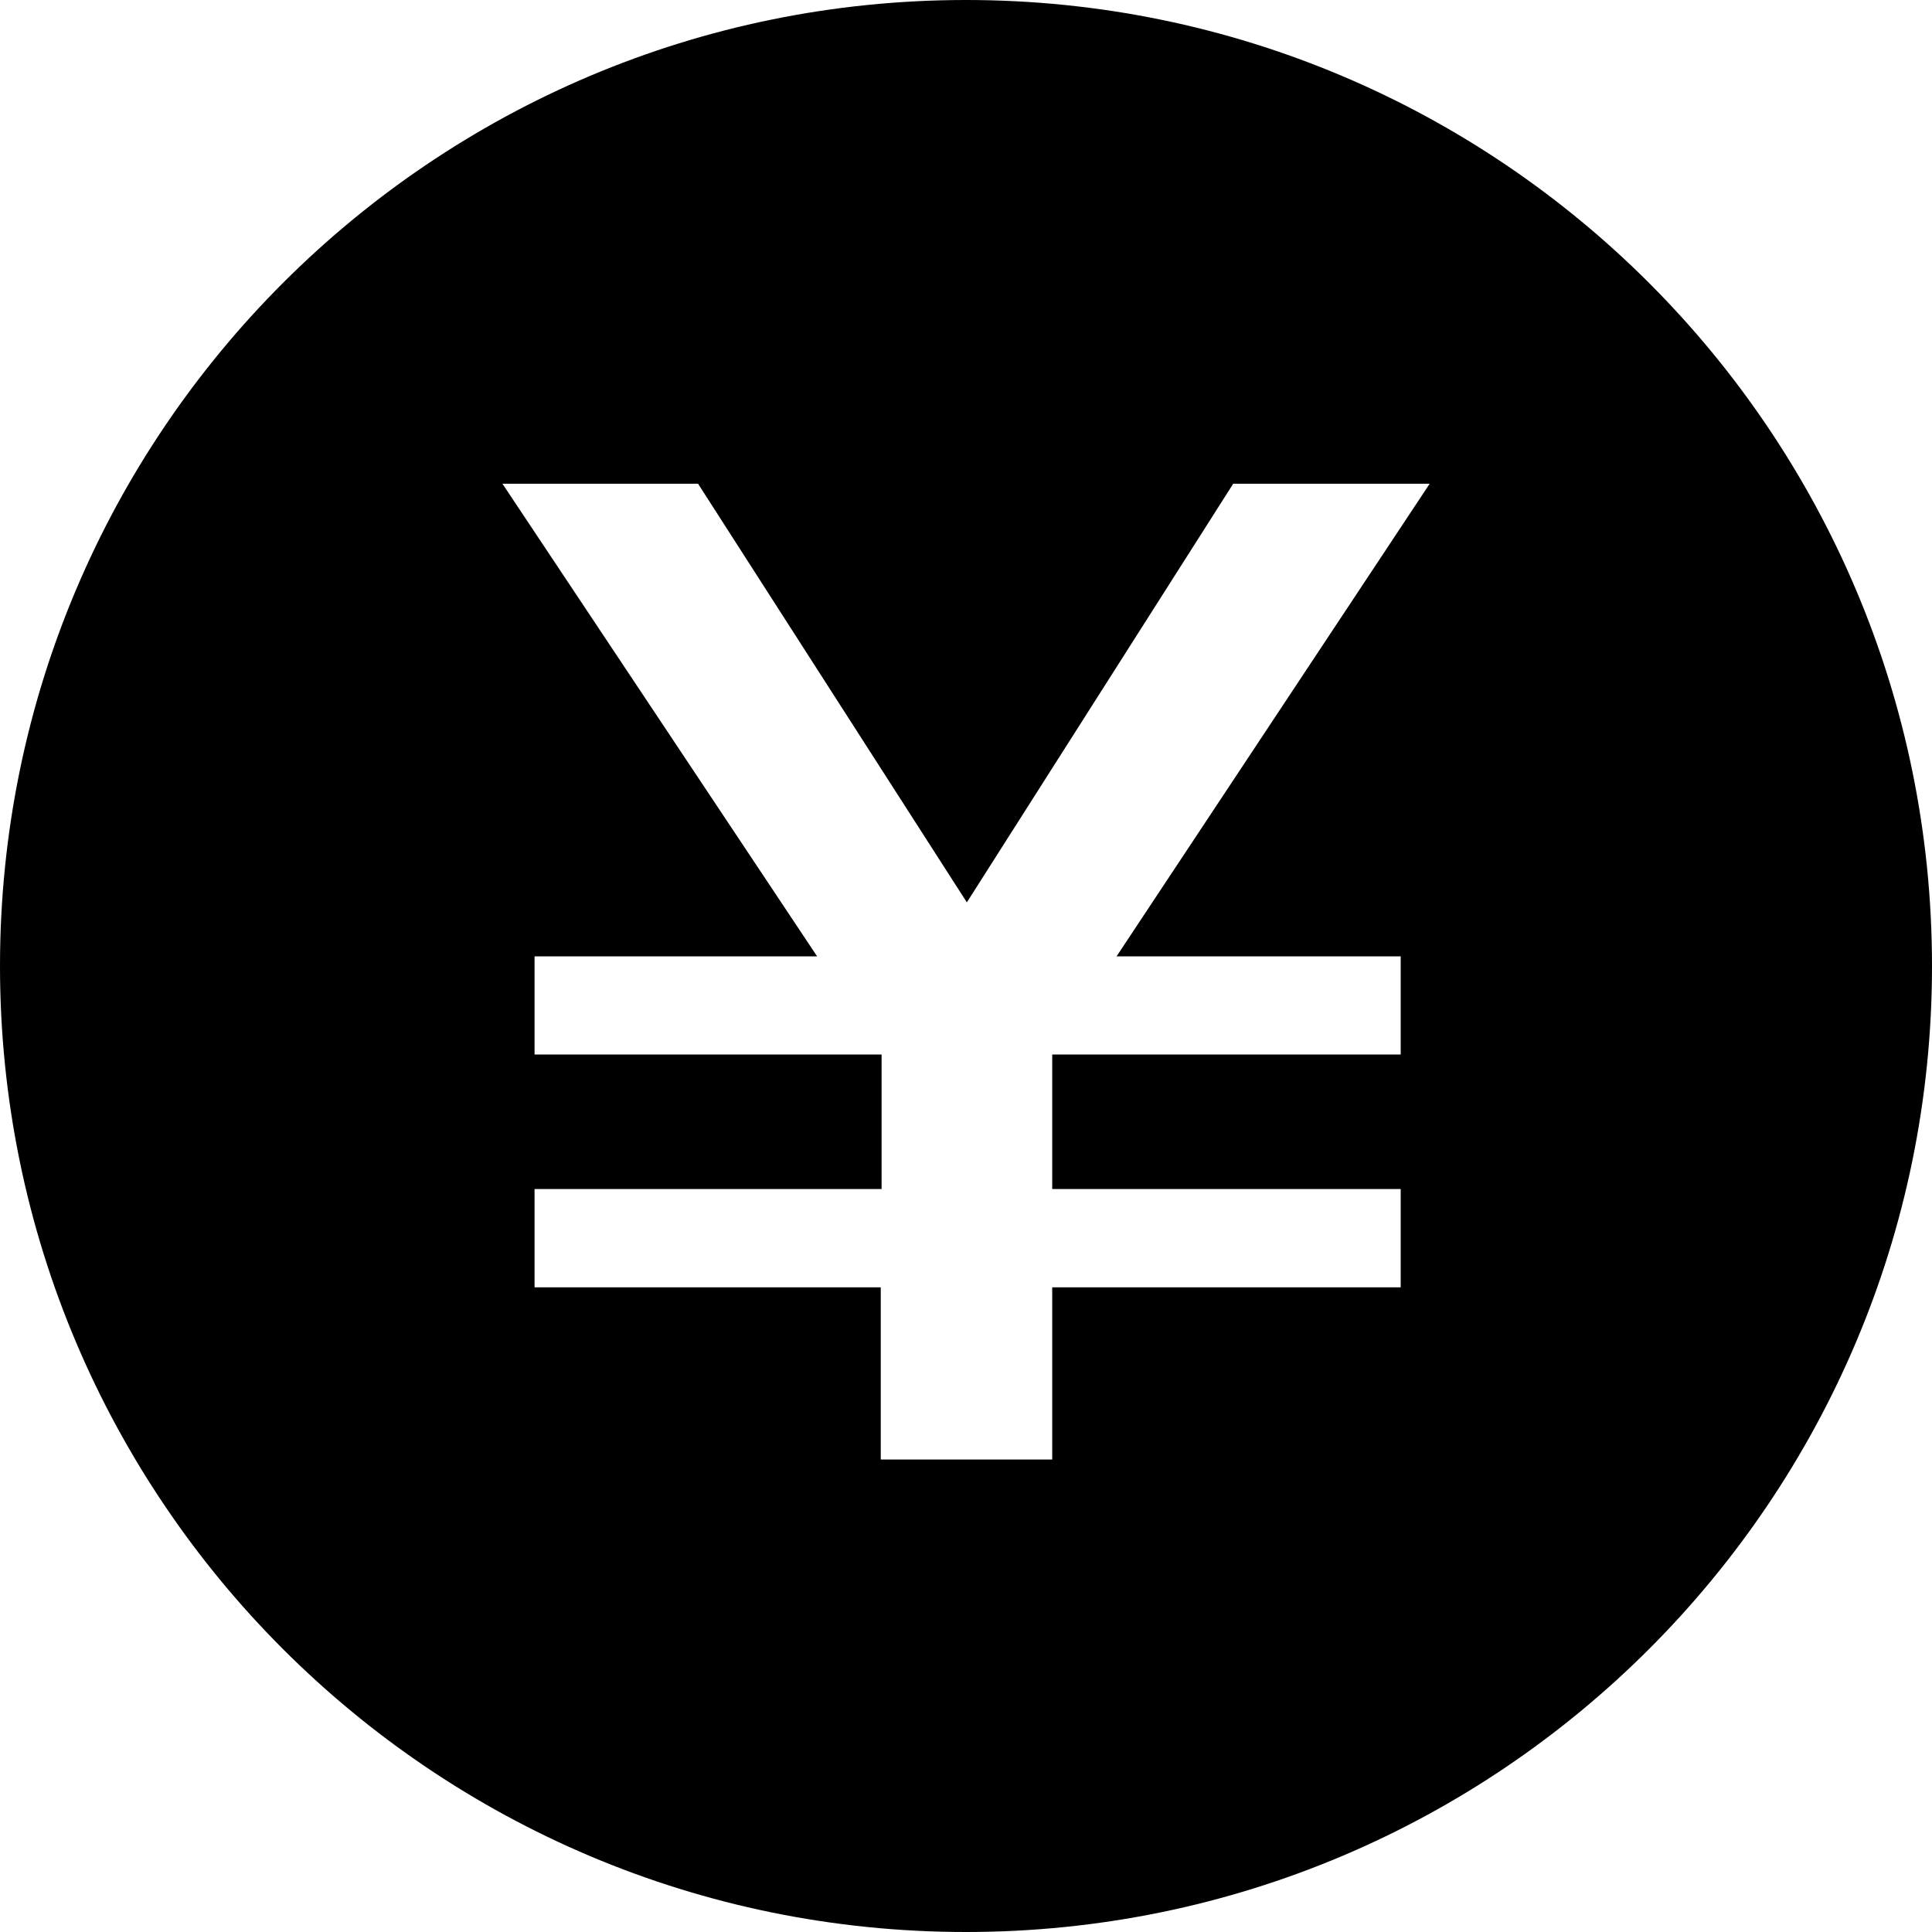 <svg width="16" height="16" viewBox="0 0 16 16" fill="none" xmlns="http://www.w3.org/2000/svg">
<g clip-path="url(#clip0_245_126)">
<path fill-rule="evenodd" clip-rule="evenodd" d="M8 16C12.418 16 16 12.418 16 8C16 3.582 12.418 0 8 0C3.582 0 0 3.582 0 8C0 12.418 3.582 16 8 16ZM11.6 7.92H9.247L11.84 4.006H10.213L8.007 7.473L5.781 4.006H4.161L6.767 7.92H4.427V8.733H7.301V9.847H4.427V10.661H7.294V12.087H8.714V10.661H11.6V9.847H8.714V8.733H11.6V7.92Z" fill="black"/>
</g>
<defs>
<clipPath id="clip0_245_126">
<rect width="16" height="16" fill="white"/>
</clipPath>
</defs>
</svg>

